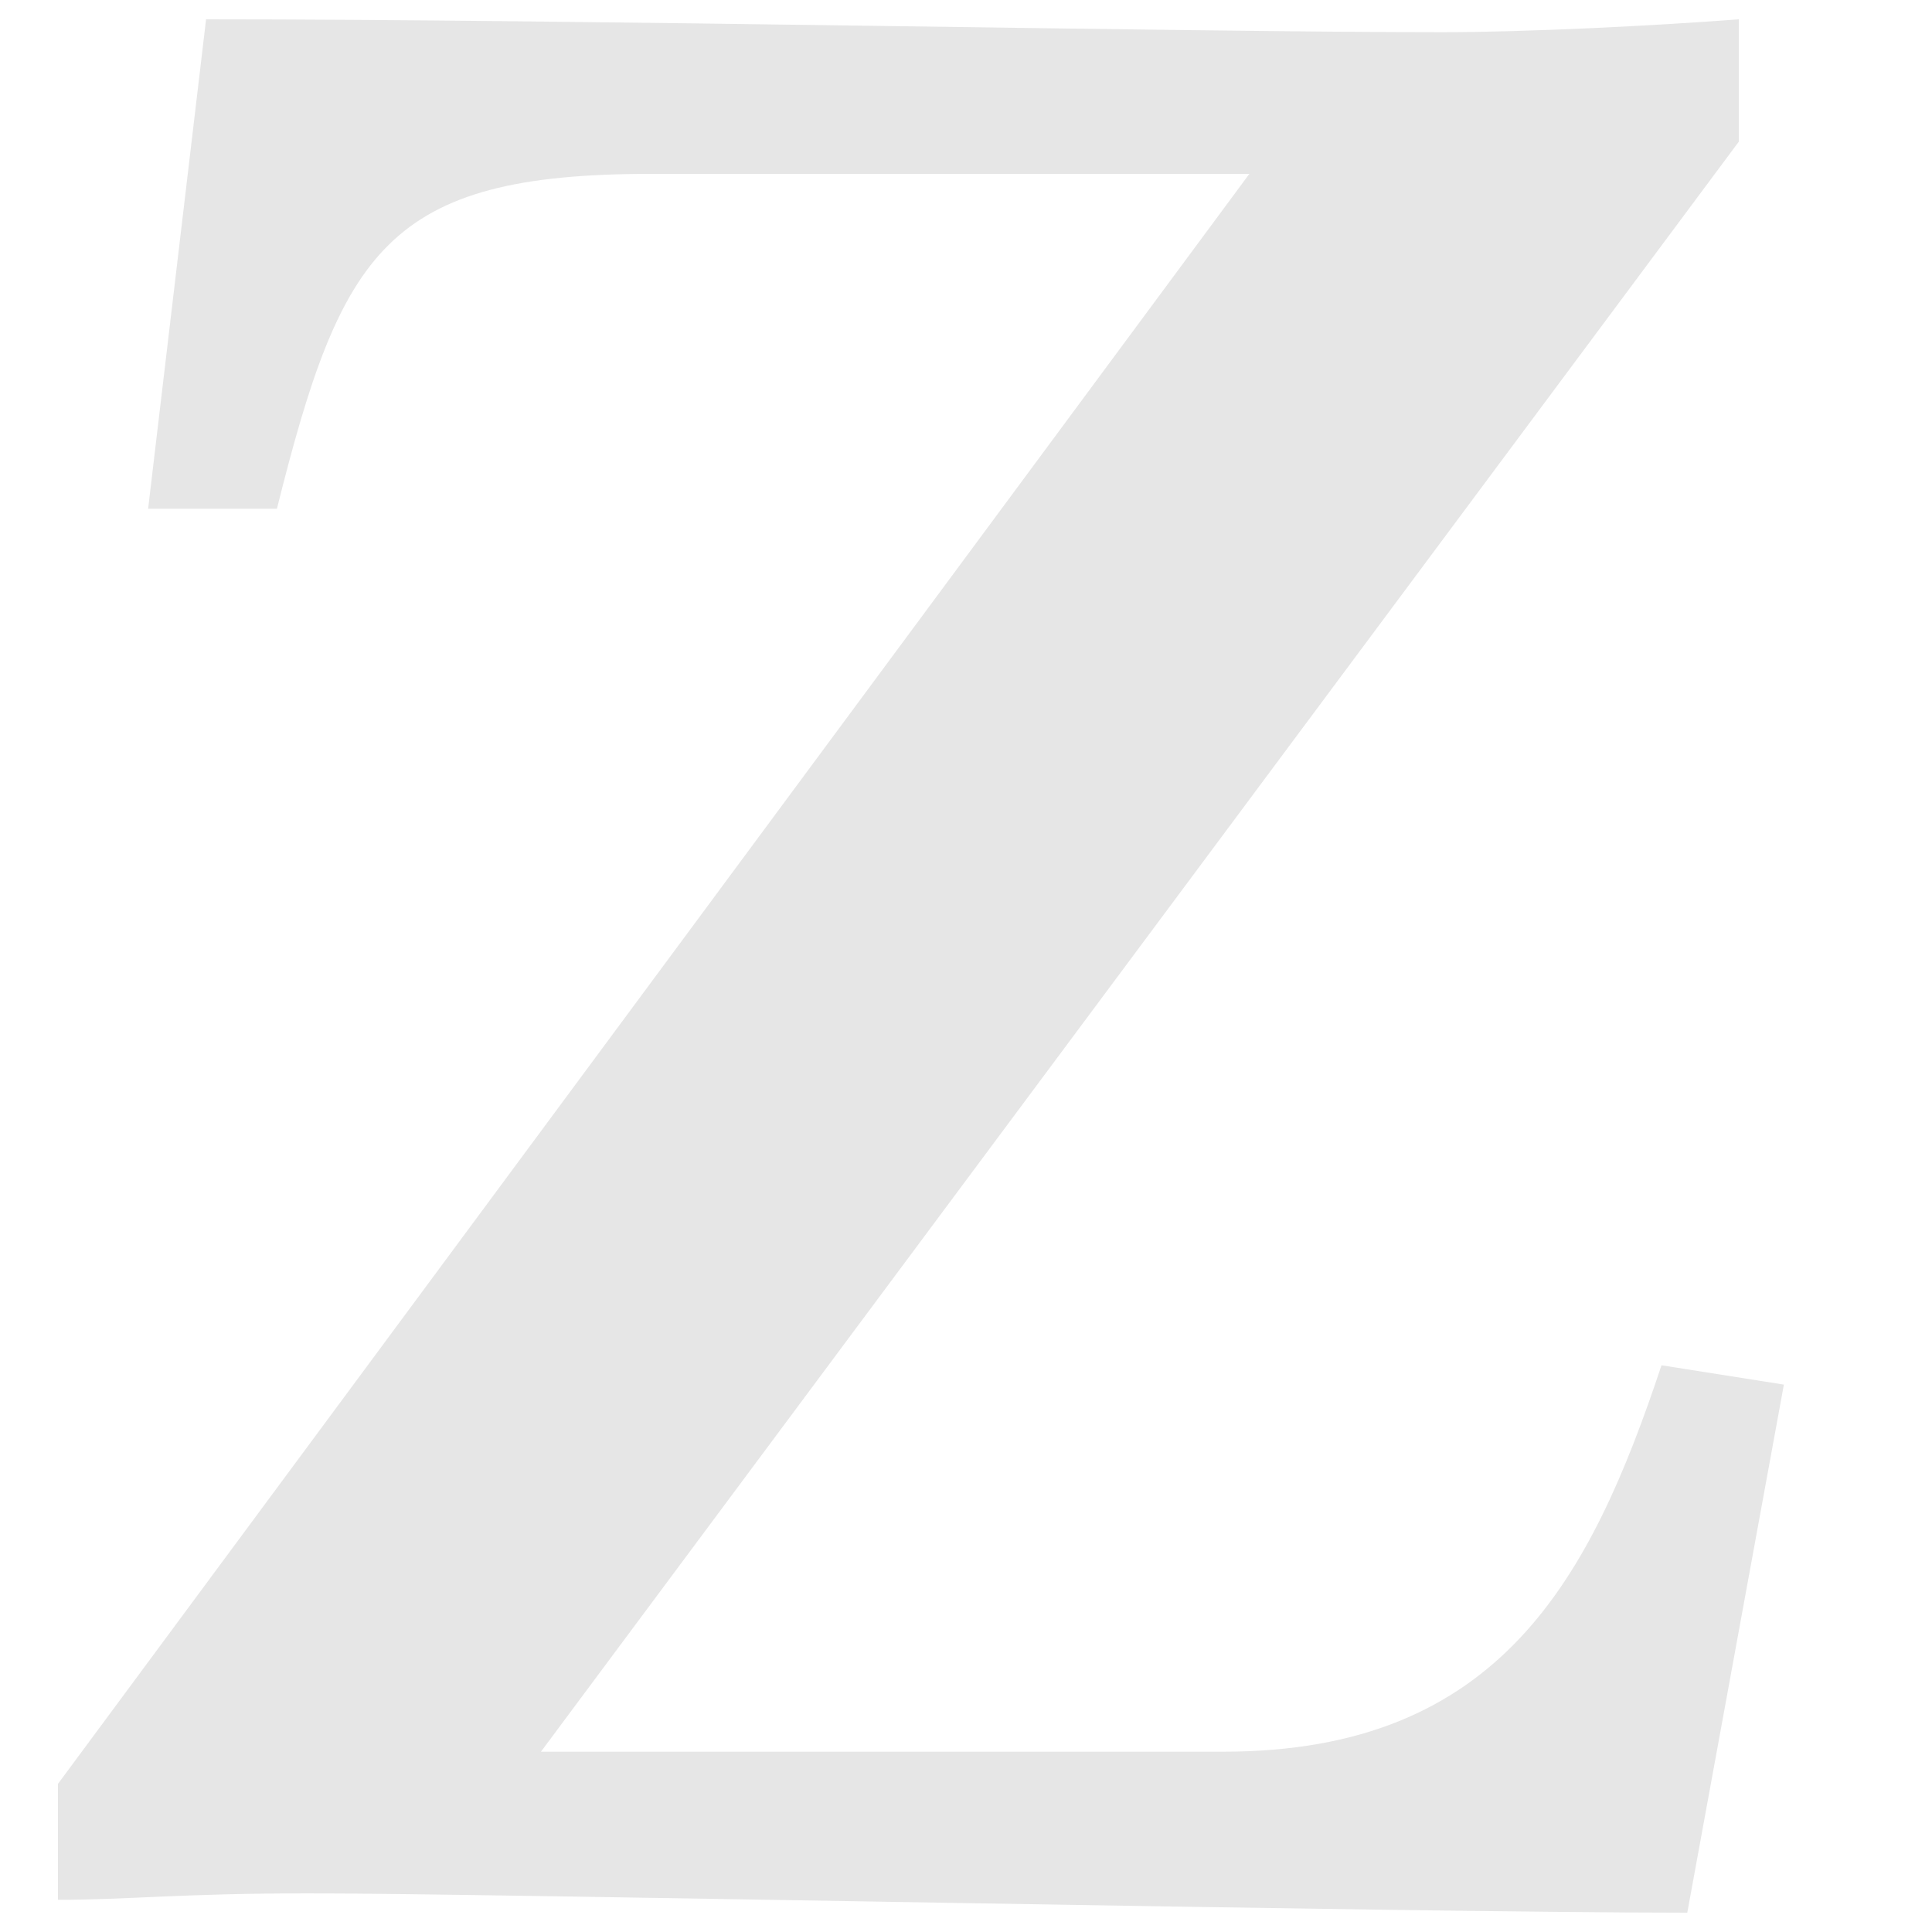 <?xml version="1.0" encoding="utf-8"?>
<!-- Generator: Adobe Illustrator 20.1.0, SVG Export Plug-In . SVG Version: 6.00 Build 0)  -->
<svg version="1.1" id="Layer_1" xmlns="http://www.w3.org/2000/svg" xmlns:xlink="http://www.w3.org/1999/xlink" x="0px" y="0px"
	 width="30px" height="30px" viewBox="0 0 30 30" style="enable-background:new 0 0 30 30;" xml:space="preserve">
<g>
	<path fill="#E6E6E6" d="M26.2,29.7c-4.4,0-18.6-0.3-21.4-0.3c-2,0-2.8,0.1-3.9,0.1v-1.8l18.5-25h-9.3C6,2.7,5.3,3.9,4.3,7.9h-2l0.9-7.6
		c5.8,0,15.2,0.2,19.2,0.2c1.3,0,3.3-0.1,4.6-0.2v1.9l-18.6,25H19c4.3,0,5.7-2.7,6.8-6l1.9,0.3L26.2,29.7z"/>
</g>
</svg>
